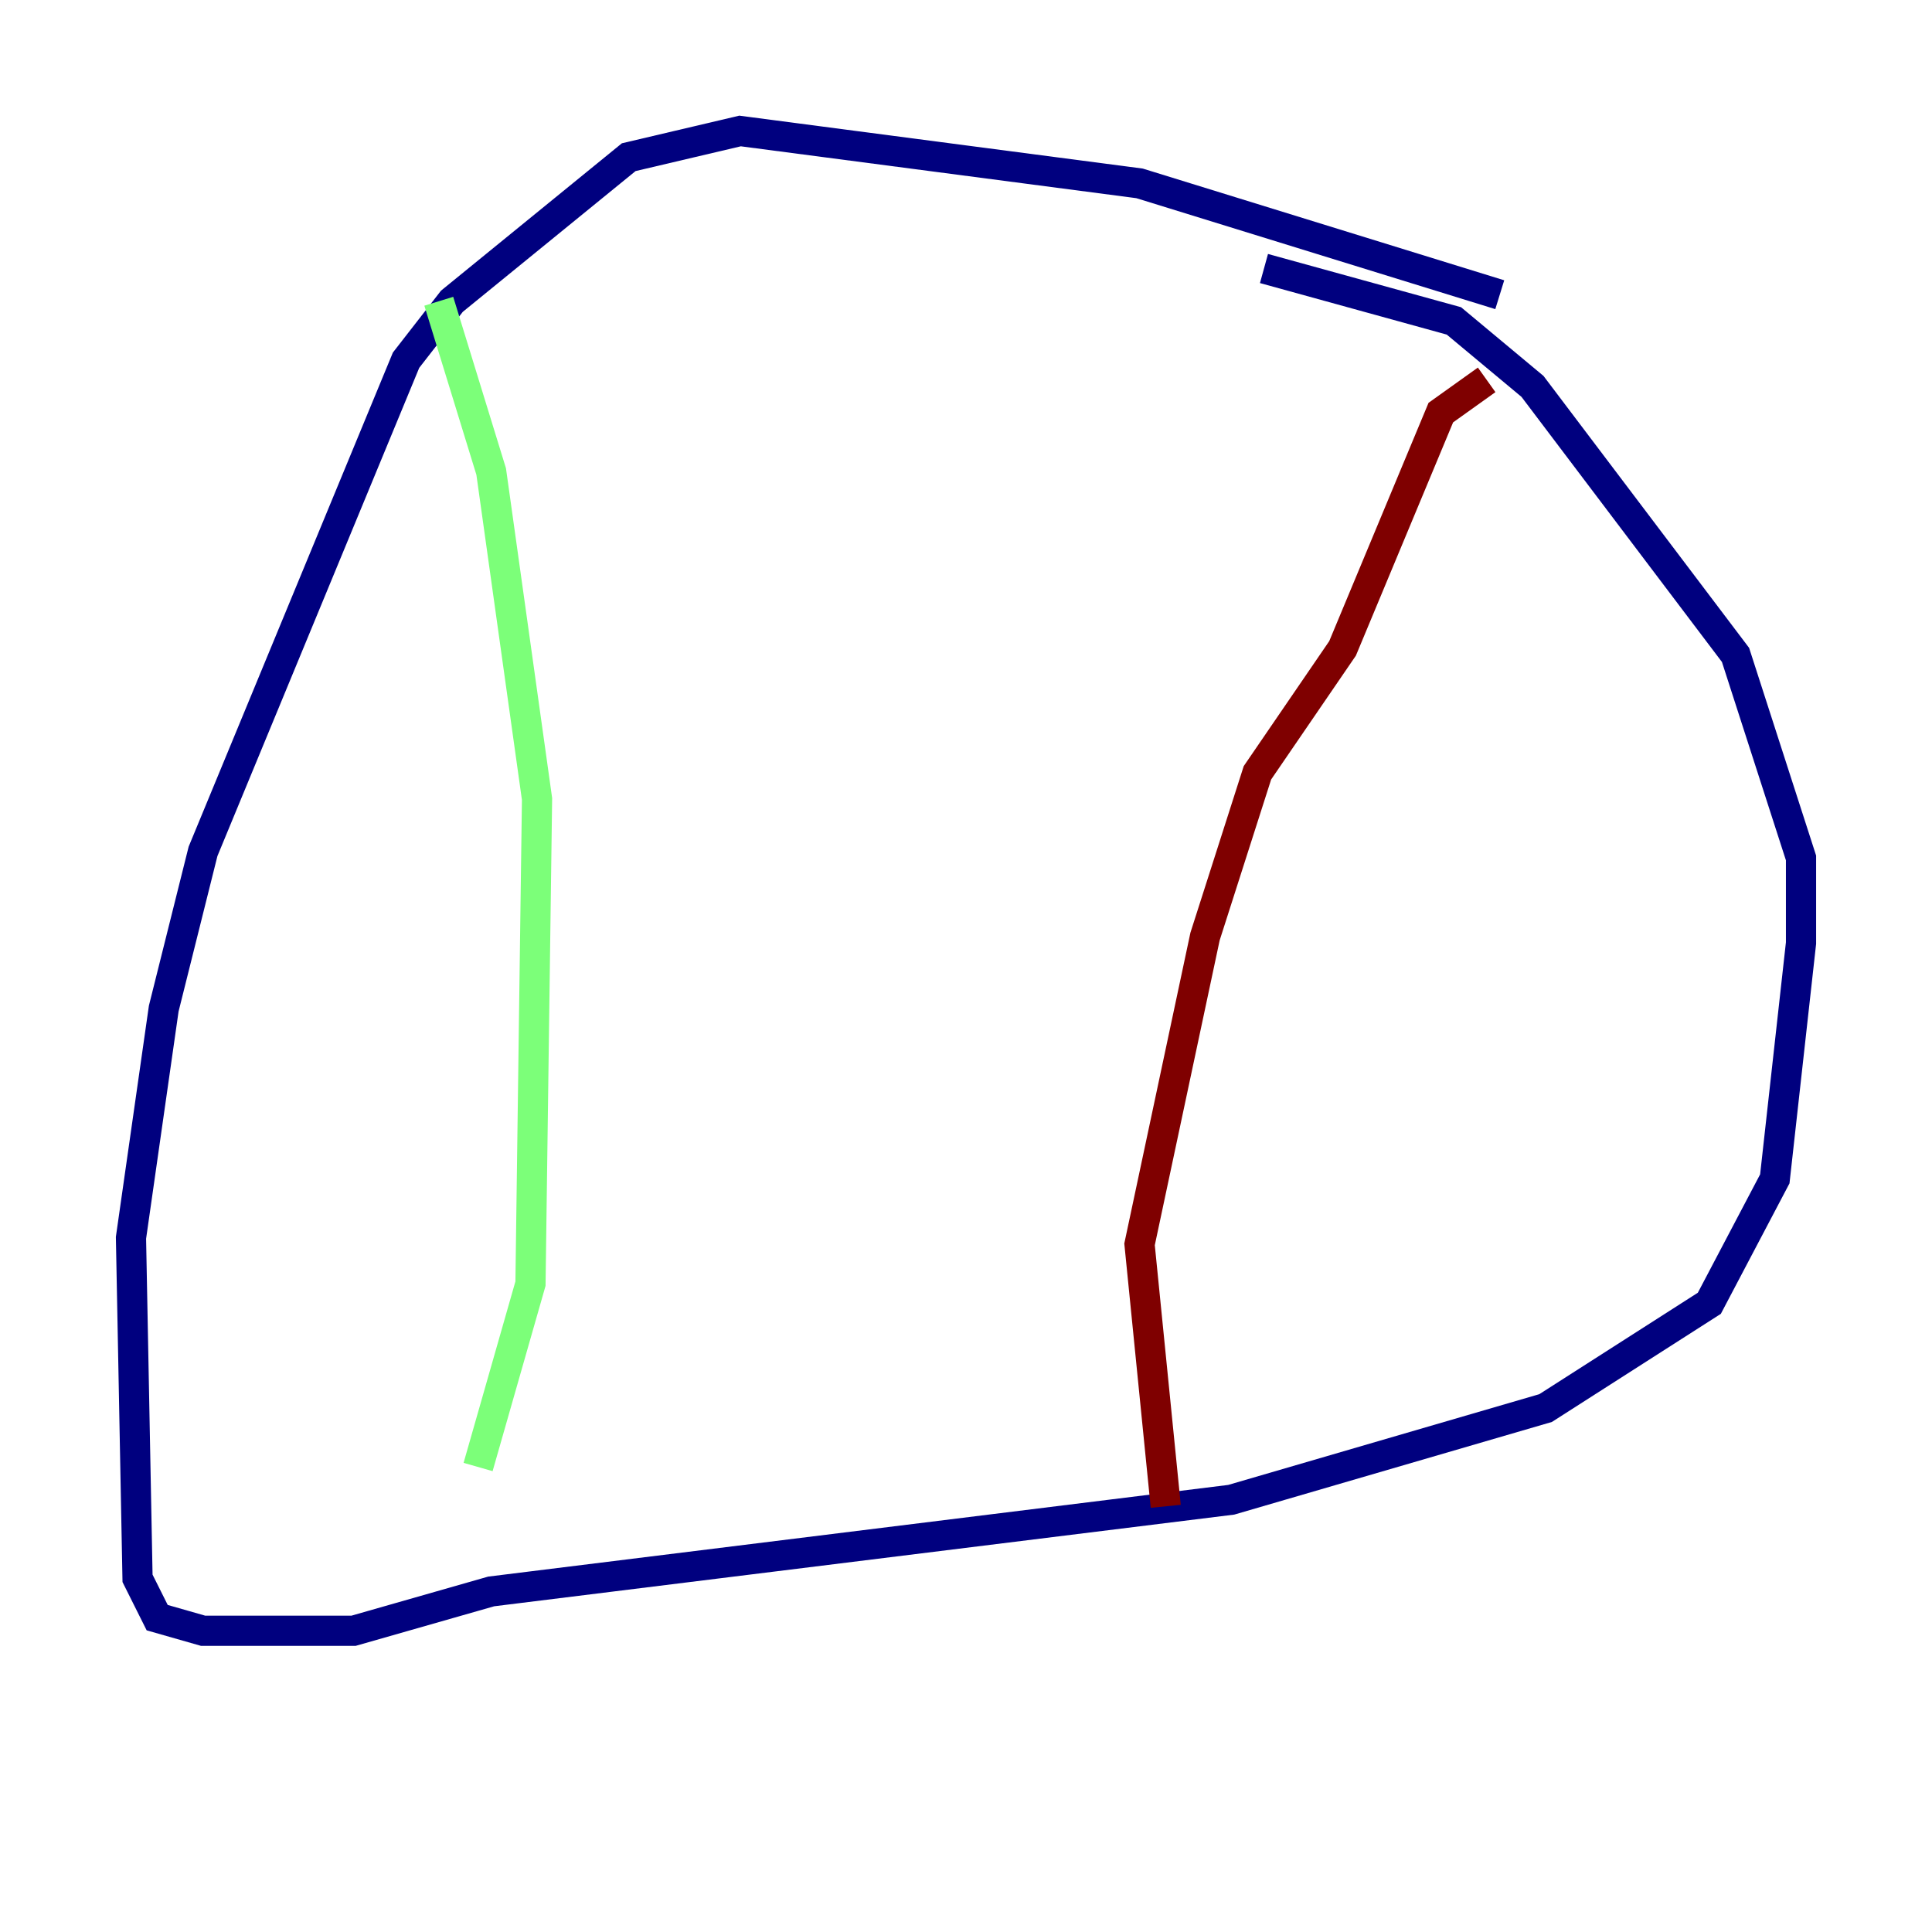 <?xml version="1.0" encoding="utf-8" ?>
<svg baseProfile="tiny" height="128" version="1.2" viewBox="0,0,128,128" width="128" xmlns="http://www.w3.org/2000/svg" xmlns:ev="http://www.w3.org/2001/xml-events" xmlns:xlink="http://www.w3.org/1999/xlink"><defs /><polyline fill="none" points="99.363,19.525 75.498,12.149 49.031,8.678 41.654,10.414 29.939,19.959 26.902,23.864 13.451,56.407 10.848,66.82 8.678,82.007 9.112,104.57 10.414,107.173 13.451,108.041 23.43,108.041 32.542,105.437 81.573,99.363 102.4,93.288 113.248,86.346 117.586,78.102 119.322,62.481 119.322,56.841 114.983,43.39 101.532,25.6 96.325,21.261 83.742,17.79" stroke="#00007f" stroke-width="2" /><polyline fill="none" points="29.071,19.959 32.542,31.241 35.58,52.936 35.146,85.044 31.675,97.193" stroke="#7cff79" stroke-width="2" /><polyline fill="none" points="98.495,25.166 95.458,27.336 88.949,42.956 83.308,51.2 79.837,62.047 75.498,82.441 77.234,99.797" stroke="#7f0000" stroke-width="2" /></svg>